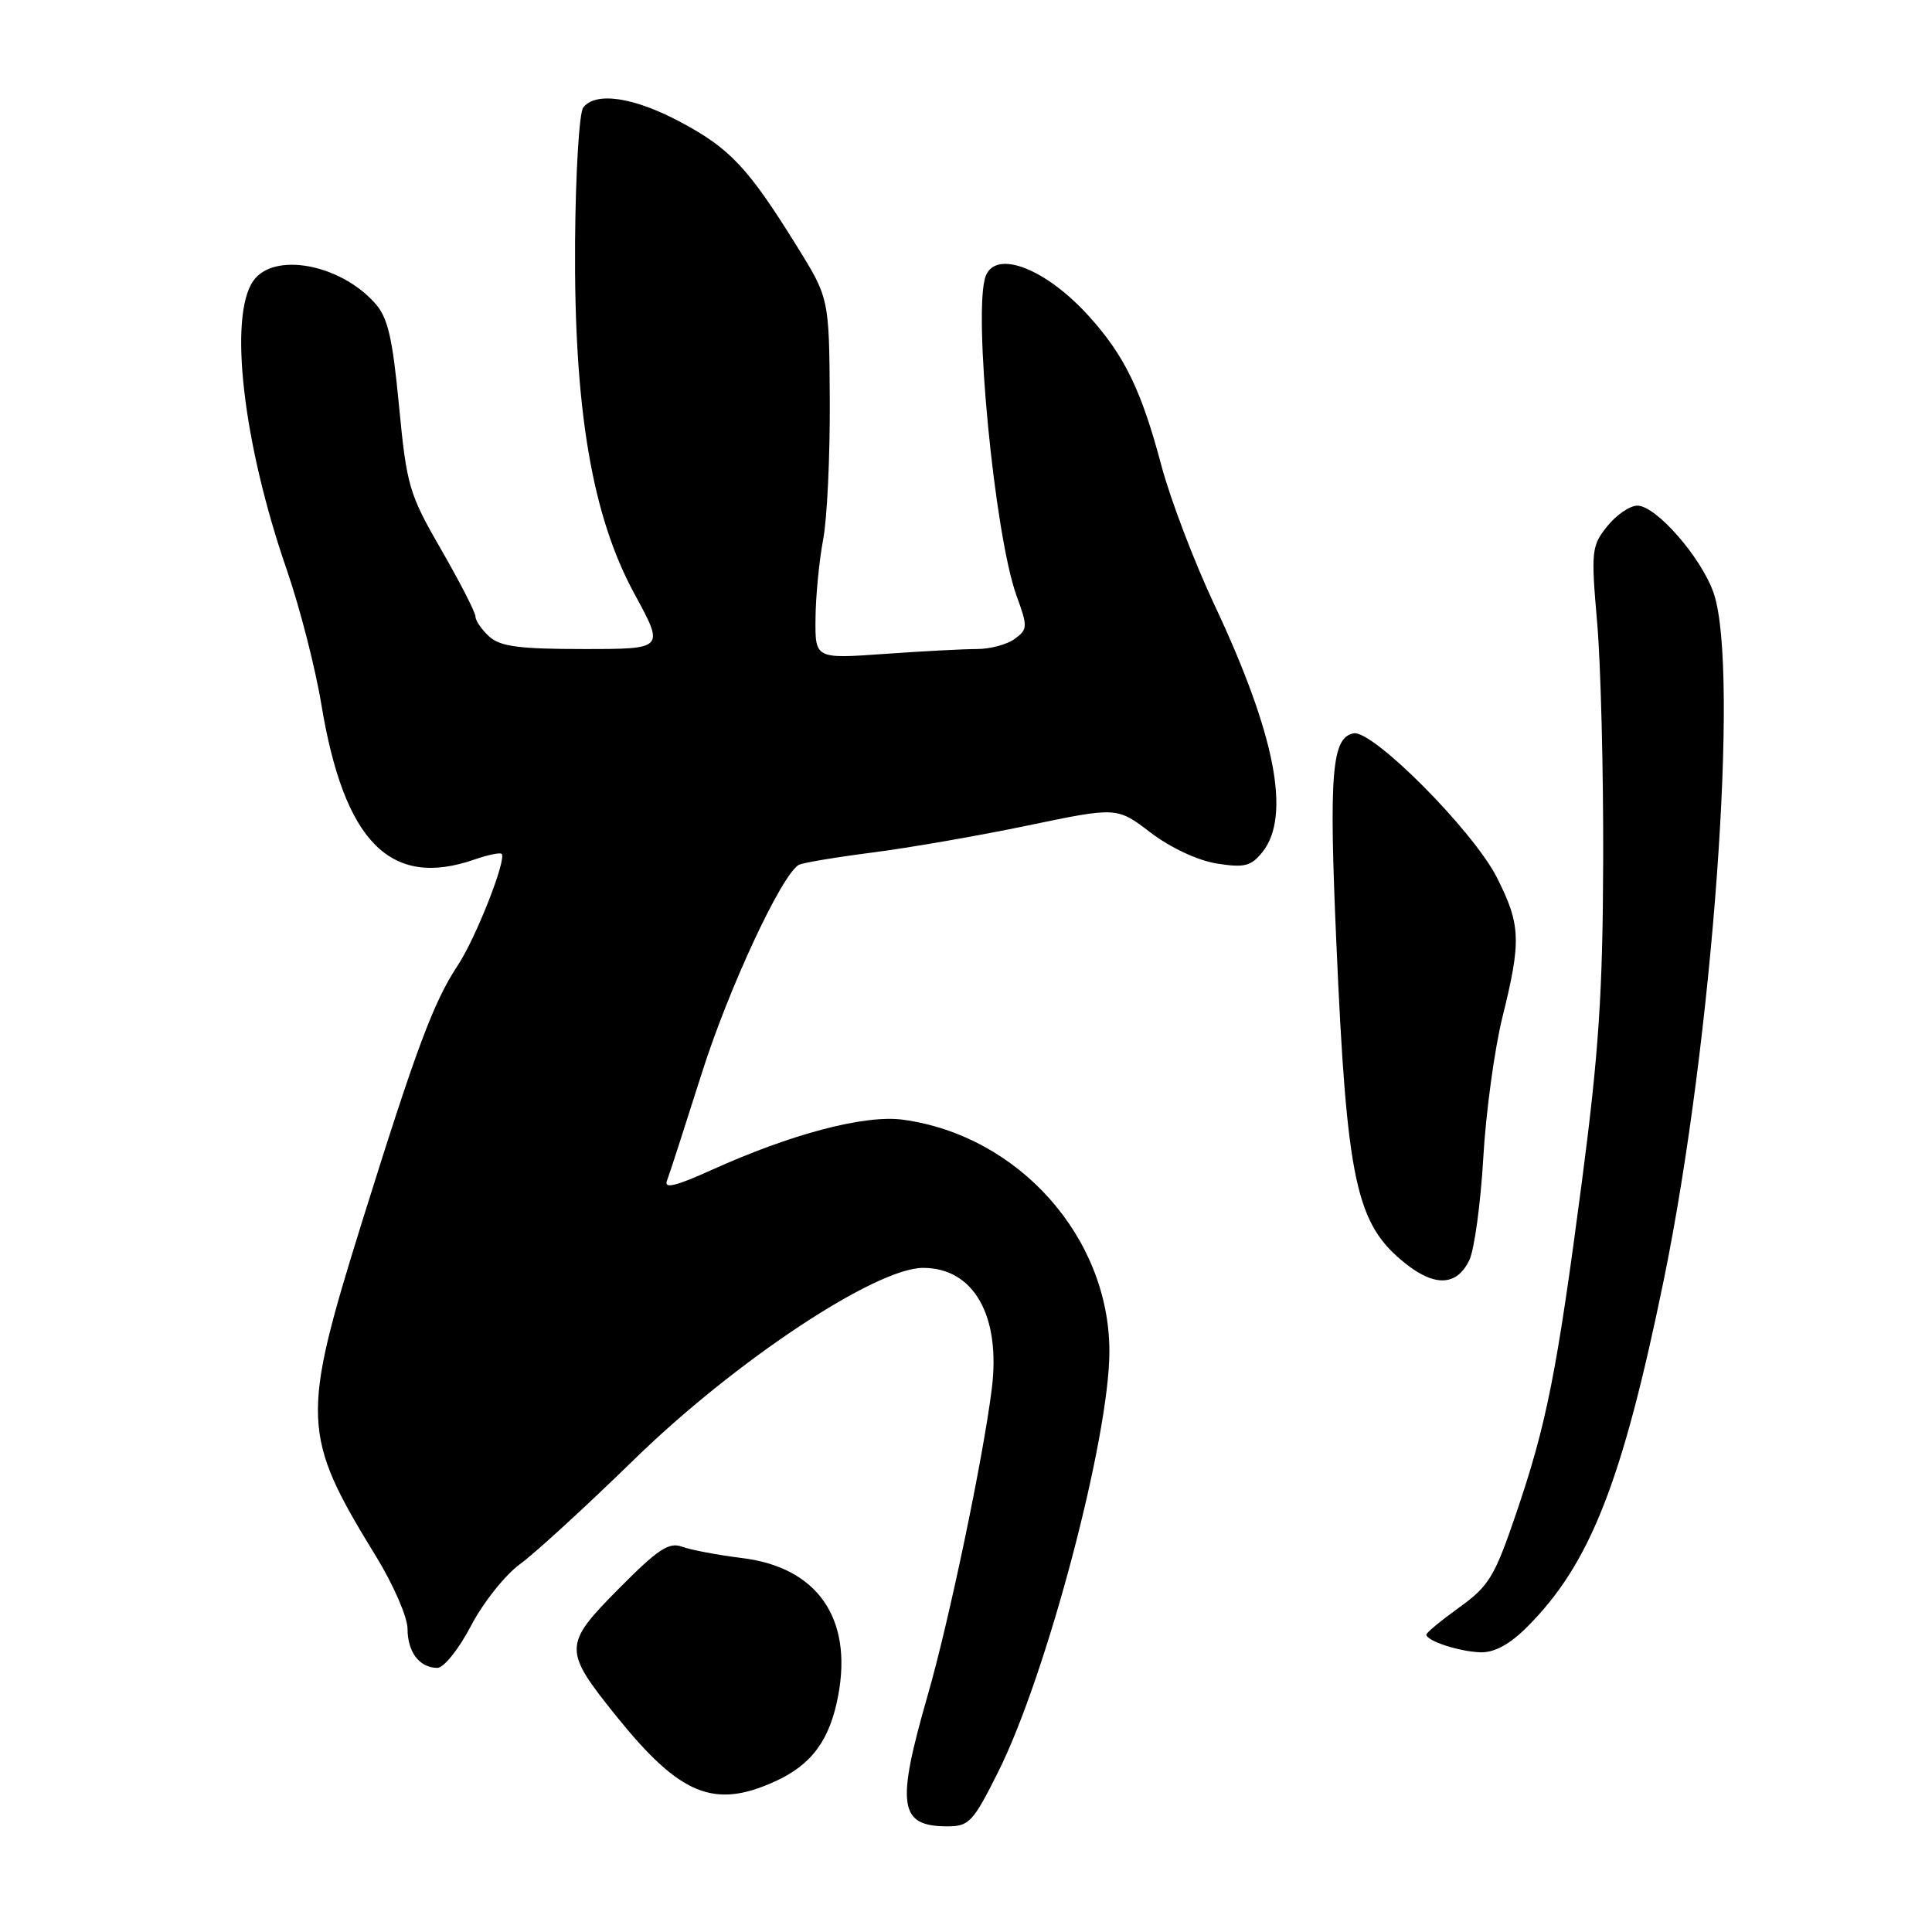 <?xml version="1.0" encoding="UTF-8" standalone="no"?>
<!DOCTYPE svg PUBLIC "-//W3C//DTD SVG 1.1//EN" "http://www.w3.org/Graphics/SVG/1.1/DTD/svg11.dtd" >
<svg xmlns="http://www.w3.org/2000/svg" xmlns:xlink="http://www.w3.org/1999/xlink" version="1.1" viewBox="0 0 256 256">
 <g >
 <path fill="currentColor"
d=" M 132.28 234.75 C 138.70 221.92 147.00 190.50 147.00 179.07 C 147.00 163.97 134.99 150.47 119.68 148.37 C 114.60 147.67 104.84 150.24 94.15 155.09 C 89.54 157.17 87.96 157.55 88.37 156.47 C 88.69 155.65 90.76 149.24 92.98 142.24 C 96.53 131.03 103.49 116.05 105.82 114.61 C 106.26 114.34 110.65 113.60 115.56 112.97 C 120.48 112.34 129.79 110.72 136.25 109.37 C 148.01 106.92 148.01 106.92 152.47 110.33 C 155.12 112.34 158.69 114.01 161.22 114.42 C 164.87 115.00 165.75 114.79 167.25 112.94 C 171.11 108.18 169.01 97.35 160.92 80.15 C 158.24 74.46 155.07 66.13 153.88 61.65 C 151.23 51.69 149.01 47.13 144.28 41.89 C 138.59 35.59 131.97 33.02 130.61 36.58 C 128.90 41.03 131.78 70.90 134.69 78.91 C 136.20 83.07 136.18 83.39 134.45 84.66 C 133.44 85.40 131.20 86.00 129.46 86.00 C 127.73 86.00 122.19 86.29 117.15 86.65 C 108.00 87.30 108.00 87.30 108.06 81.90 C 108.09 78.93 108.55 74.25 109.07 71.50 C 109.60 68.75 109.99 60.43 109.95 53.01 C 109.87 39.51 109.87 39.51 105.52 32.51 C 99.11 22.20 96.73 19.67 90.15 16.16 C 83.97 12.86 78.92 12.12 77.28 14.25 C 76.75 14.94 76.27 22.93 76.20 32.00 C 76.04 54.19 78.43 68.36 84.10 78.75 C 88.05 86.00 88.05 86.00 77.35 86.00 C 68.80 86.00 66.29 85.67 64.83 84.35 C 63.82 83.43 63.00 82.24 63.00 81.69 C 63.00 81.15 60.96 77.17 58.47 72.85 C 54.19 65.43 53.89 64.39 52.87 53.75 C 51.99 44.61 51.39 42.05 49.64 40.12 C 44.98 34.95 36.25 33.37 33.56 37.22 C 30.26 41.94 32.21 58.79 38.00 75.50 C 39.71 80.45 41.77 88.45 42.57 93.28 C 45.59 111.58 51.72 117.78 62.90 113.88 C 64.66 113.27 66.27 112.94 66.47 113.14 C 67.17 113.84 63.03 124.35 60.65 127.93 C 57.46 132.73 55.13 138.98 48.01 161.78 C 39.84 187.99 39.93 190.10 49.85 206.27 C 52.13 209.99 54.00 214.29 54.00 215.82 C 54.00 218.91 55.59 221.00 57.95 221.00 C 58.81 221.00 60.79 218.53 62.41 215.43 C 64.01 212.36 66.94 208.68 68.91 207.25 C 70.88 205.82 77.67 199.59 84.00 193.42 C 97.36 180.38 116.02 168.00 122.32 168.00 C 129.02 168.00 132.62 174.33 131.42 184.00 C 130.28 193.17 125.76 214.81 122.92 224.65 C 118.71 239.28 119.12 242.00 125.53 242.00 C 128.42 242.00 128.94 241.43 132.28 234.75 Z  M 102.67 236.06 C 107.56 233.84 109.96 230.58 111.07 224.65 C 112.99 214.39 108.28 207.67 98.33 206.45 C 95.12 206.05 91.55 205.38 90.39 204.95 C 88.65 204.30 87.19 205.26 82.01 210.49 C 74.60 217.97 74.59 218.61 81.73 227.48 C 90.11 237.87 94.62 239.72 102.67 236.06 Z  M 202.34 215.59 C 210.70 207.24 214.97 196.36 220.48 169.50 C 226.95 137.87 230.52 88.73 227.08 78.62 C 225.48 73.92 219.45 67.00 216.96 67.00 C 215.96 67.00 214.16 68.24 212.95 69.75 C 210.88 72.35 210.81 73.03 211.63 82.50 C 212.11 88.00 212.47 102.17 212.43 114.00 C 212.38 131.45 211.85 139.45 209.62 156.50 C 206.29 181.88 204.93 188.74 200.85 200.68 C 198.05 208.91 197.27 210.18 193.36 212.99 C 190.96 214.72 189.00 216.34 189.00 216.59 C 189.00 217.43 193.43 218.87 196.22 218.94 C 198.03 218.98 200.07 217.87 202.34 215.59 Z  M 194.70 166.96 C 195.36 165.56 196.19 159.48 196.54 153.46 C 196.88 147.43 198.03 139.02 199.08 134.78 C 201.59 124.66 201.51 122.54 198.35 116.28 C 195.20 110.07 181.89 96.68 179.35 97.17 C 176.47 97.73 176.08 102.40 177.07 124.85 C 178.46 156.63 179.66 162.20 186.23 167.42 C 190.16 170.55 193.06 170.39 194.70 166.96 Z "/>
</g>
</svg>